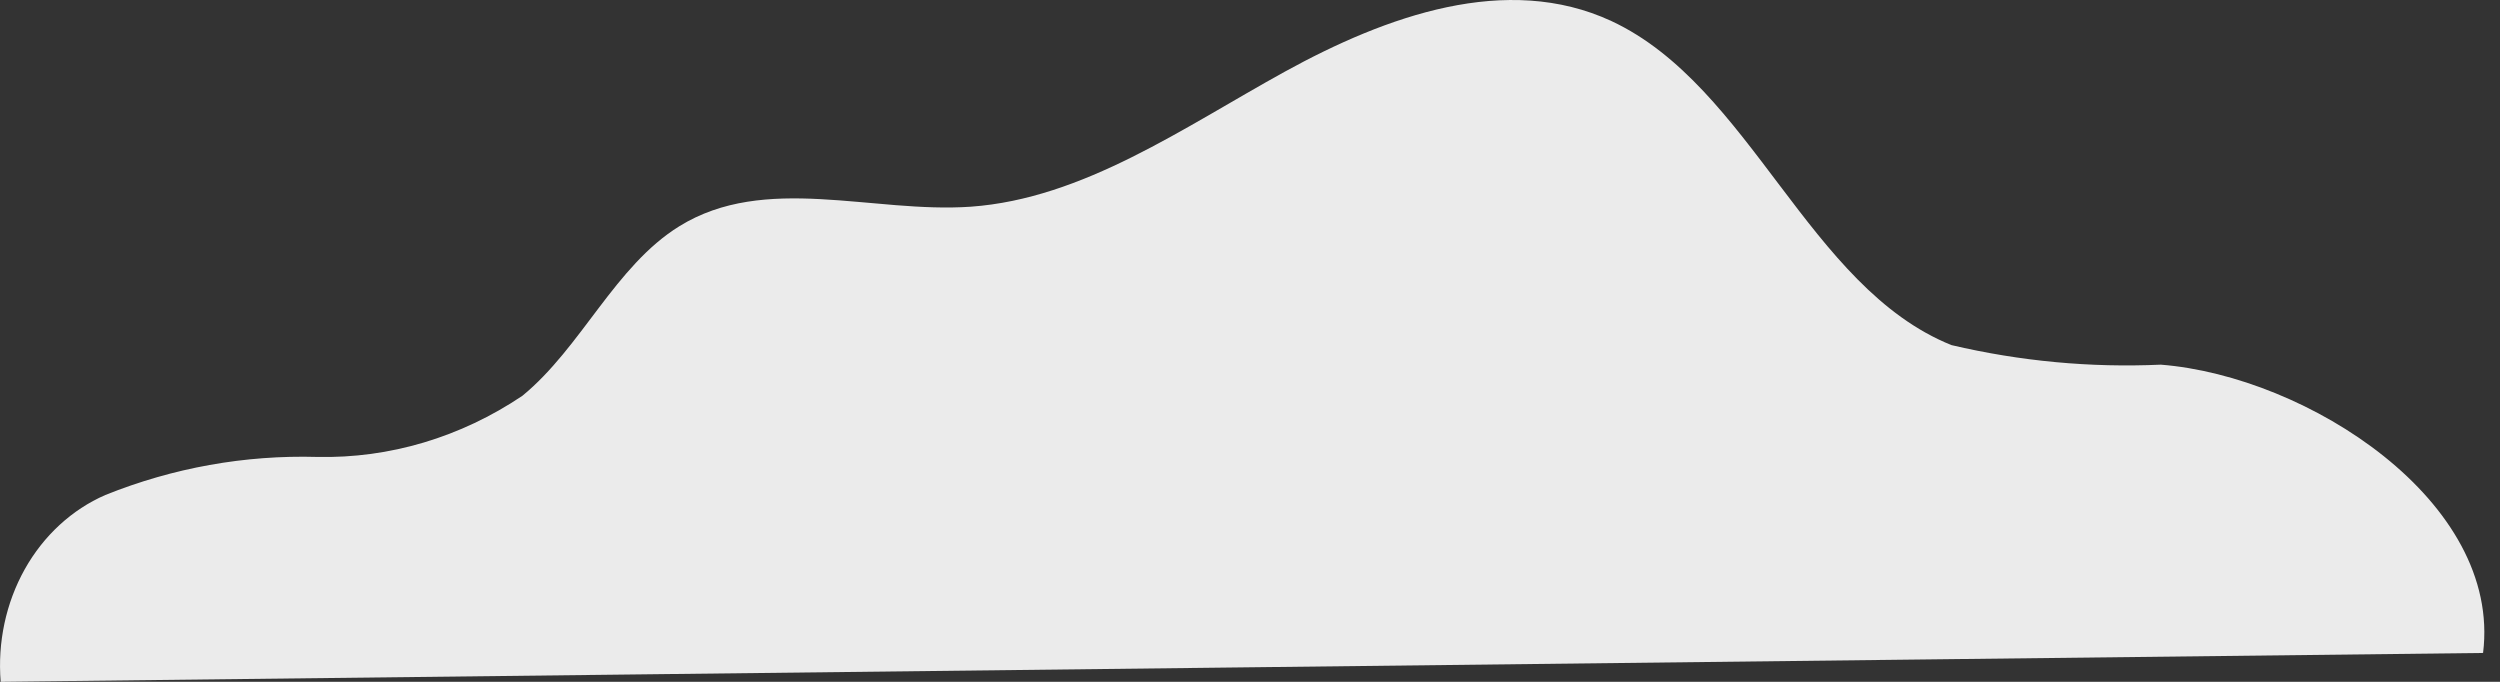 <svg width="22" height="6" viewBox="0 0 22 6" fill="none" xmlns="http://www.w3.org/2000/svg">
<rect x="0" y="0" width="22" height="6" fill="#333333" stroke="none"/>
<path d="M21.851 5.746C22.017 4.412 20.304 3.311 19.015 3.209C18.396 3.237 17.778 3.179 17.173 3.037C15.911 2.529 15.409 0.758 14.18 0.185C13.259 -0.242 12.2 0.139 11.306 0.631C10.413 1.123 9.533 1.748 8.543 1.819C7.677 1.879 6.733 1.524 5.978 1.991C5.412 2.341 5.117 3.057 4.597 3.483C4.054 3.848 3.428 4.035 2.792 4.021C2.156 4.003 1.524 4.116 0.927 4.356C0.633 4.484 0.384 4.713 0.218 5.009C0.052 5.306 -0.022 5.653 0.006 6L21.851 5.746Z" fill="#EBEBEB"/>
</svg>
